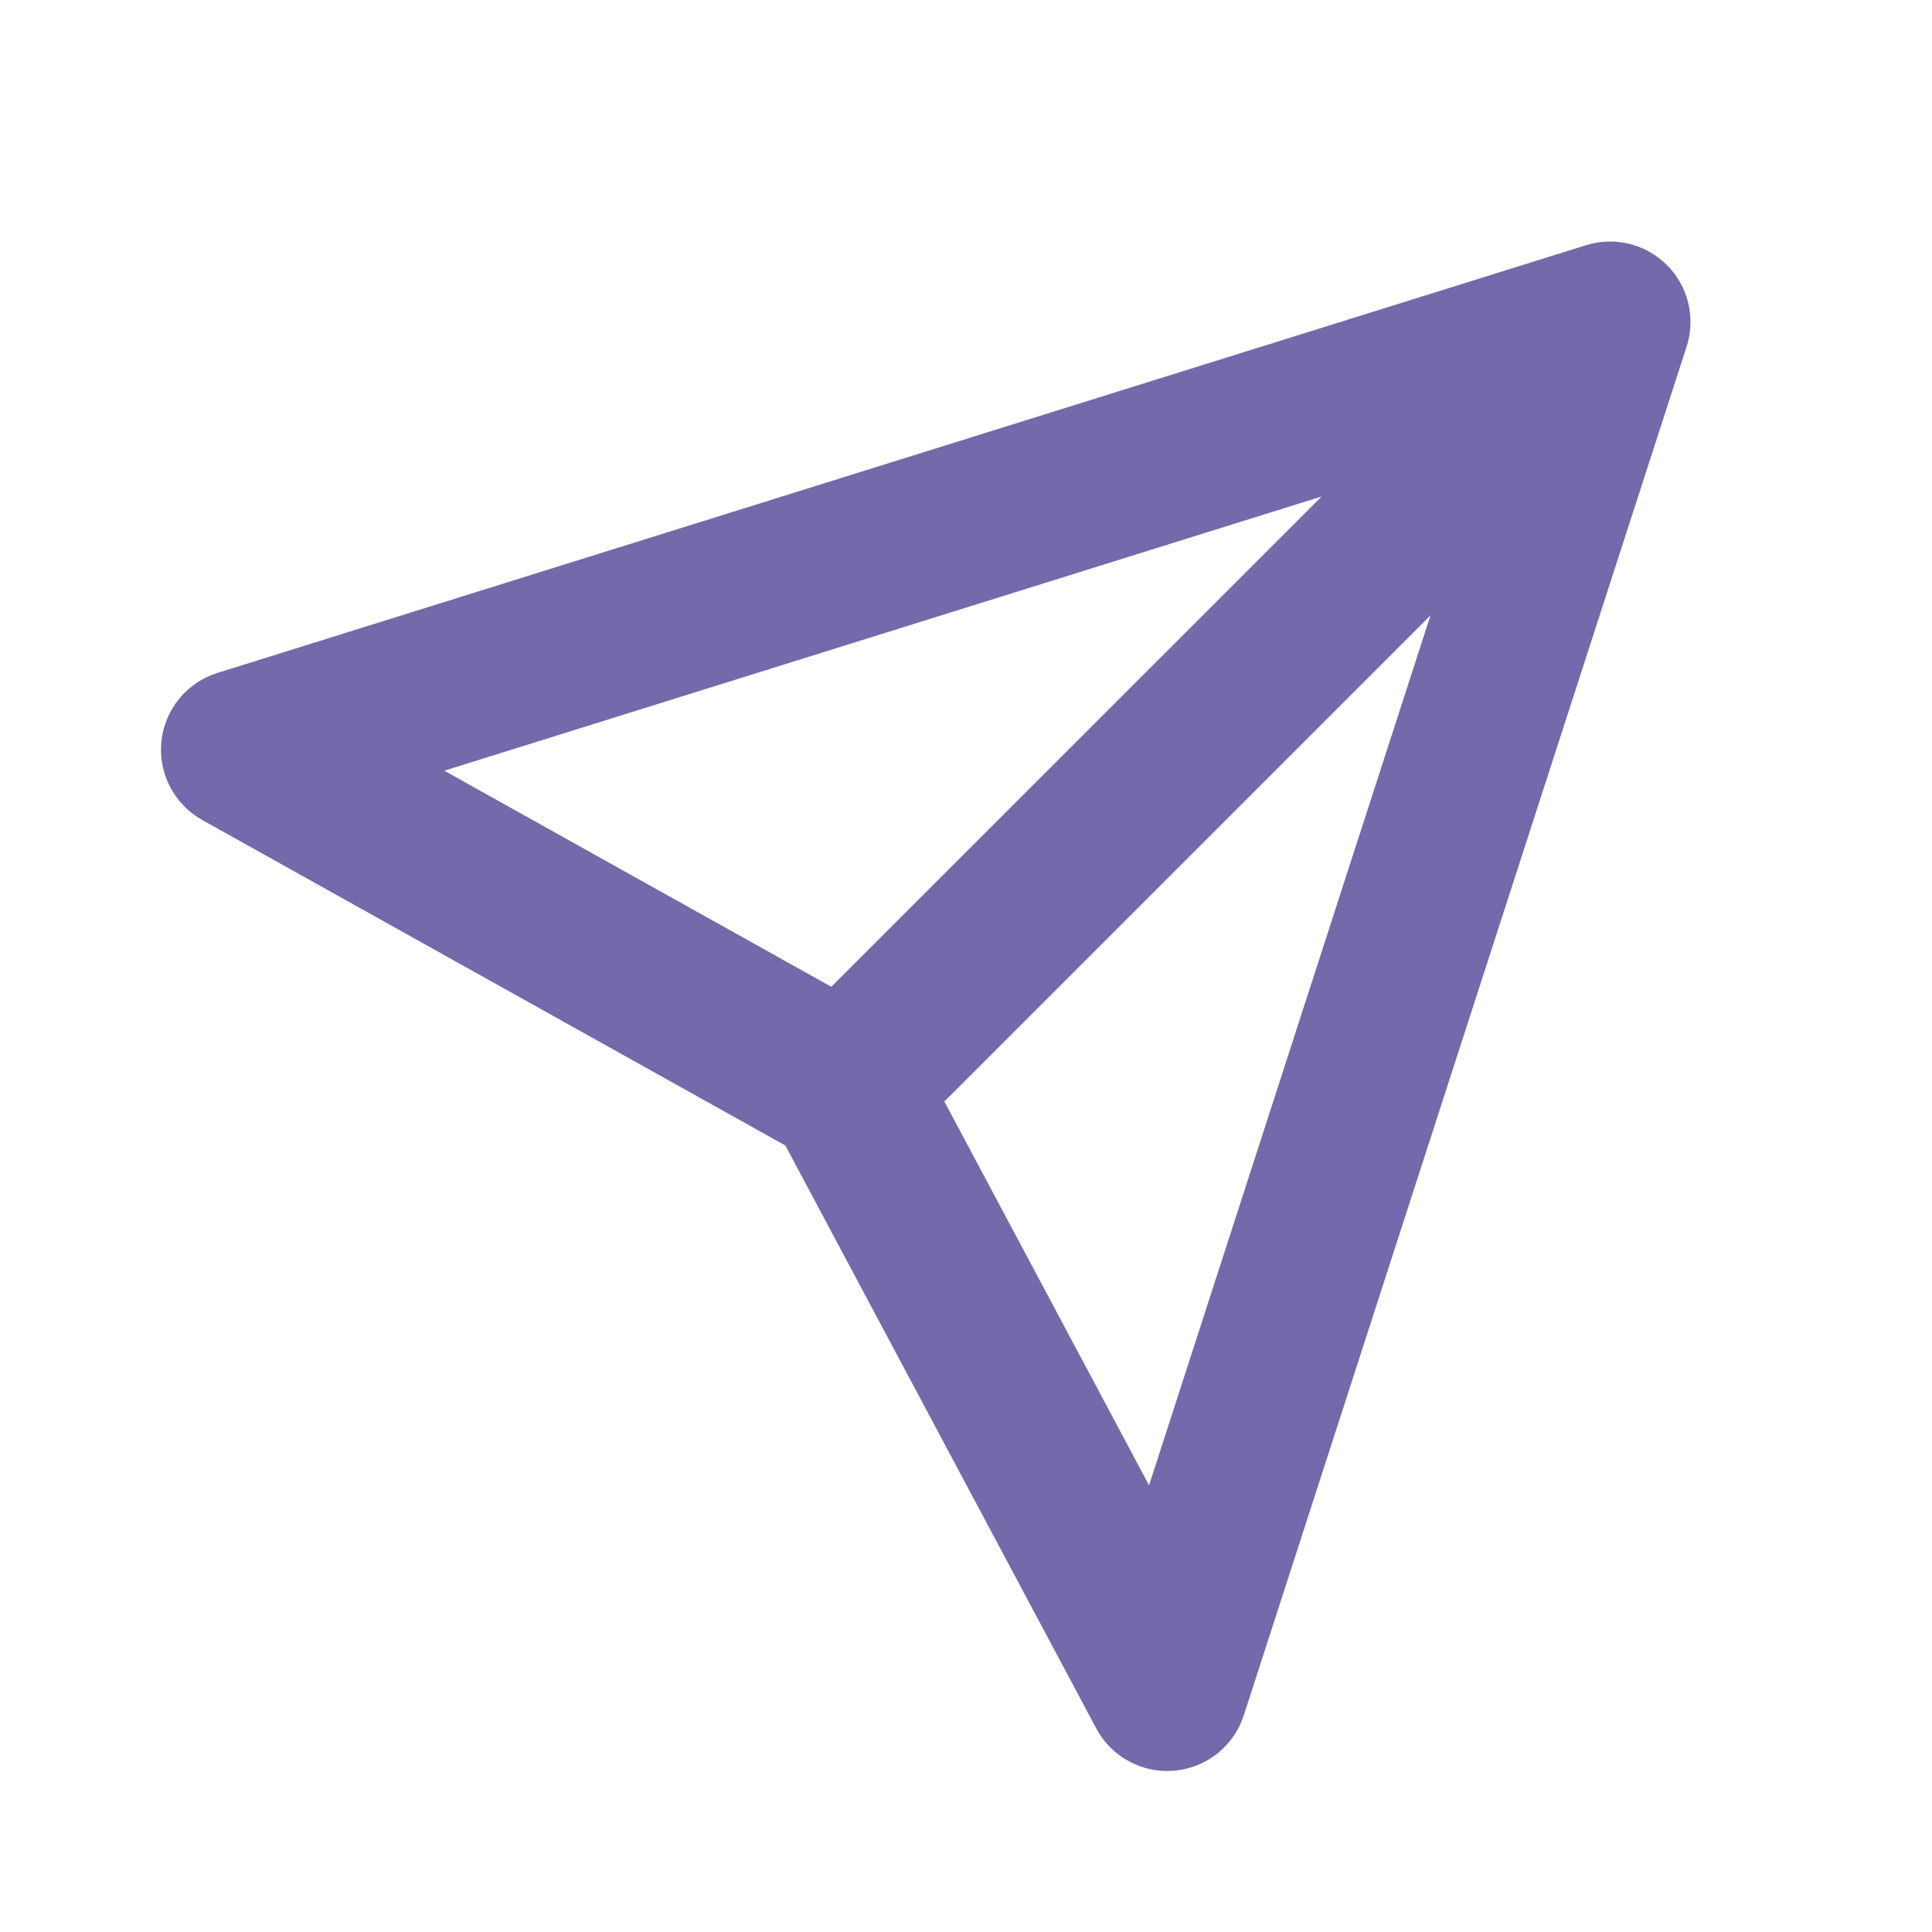 <svg width="24" height="24" viewBox="0 0 24 24" fill="none" xmlns="http://www.w3.org/2000/svg">
<g id="Send 2">
<path id="Vector 23 (Stroke)" fill-rule="evenodd" clip-rule="evenodd" d="M20.711 3.296C20.974 3.562 21.067 3.952 20.951 4.308L15.451 21.308C15.328 21.69 14.988 21.961 14.588 21.996C14.189 22.032 13.806 21.825 13.618 21.471L9.756 14.23L2.513 10.187C2.164 9.992 1.964 9.608 2.005 9.211C2.046 8.813 2.32 8.478 2.702 8.359L19.702 3.046C20.058 2.934 20.448 3.031 20.711 3.296ZM11.731 13.683L14.274 18.451L17.77 7.644L11.731 13.683ZM16.419 6.167L5.519 9.574L10.327 12.258L16.419 6.167Z" fill="#7369AB"/>
</g>
</svg>

